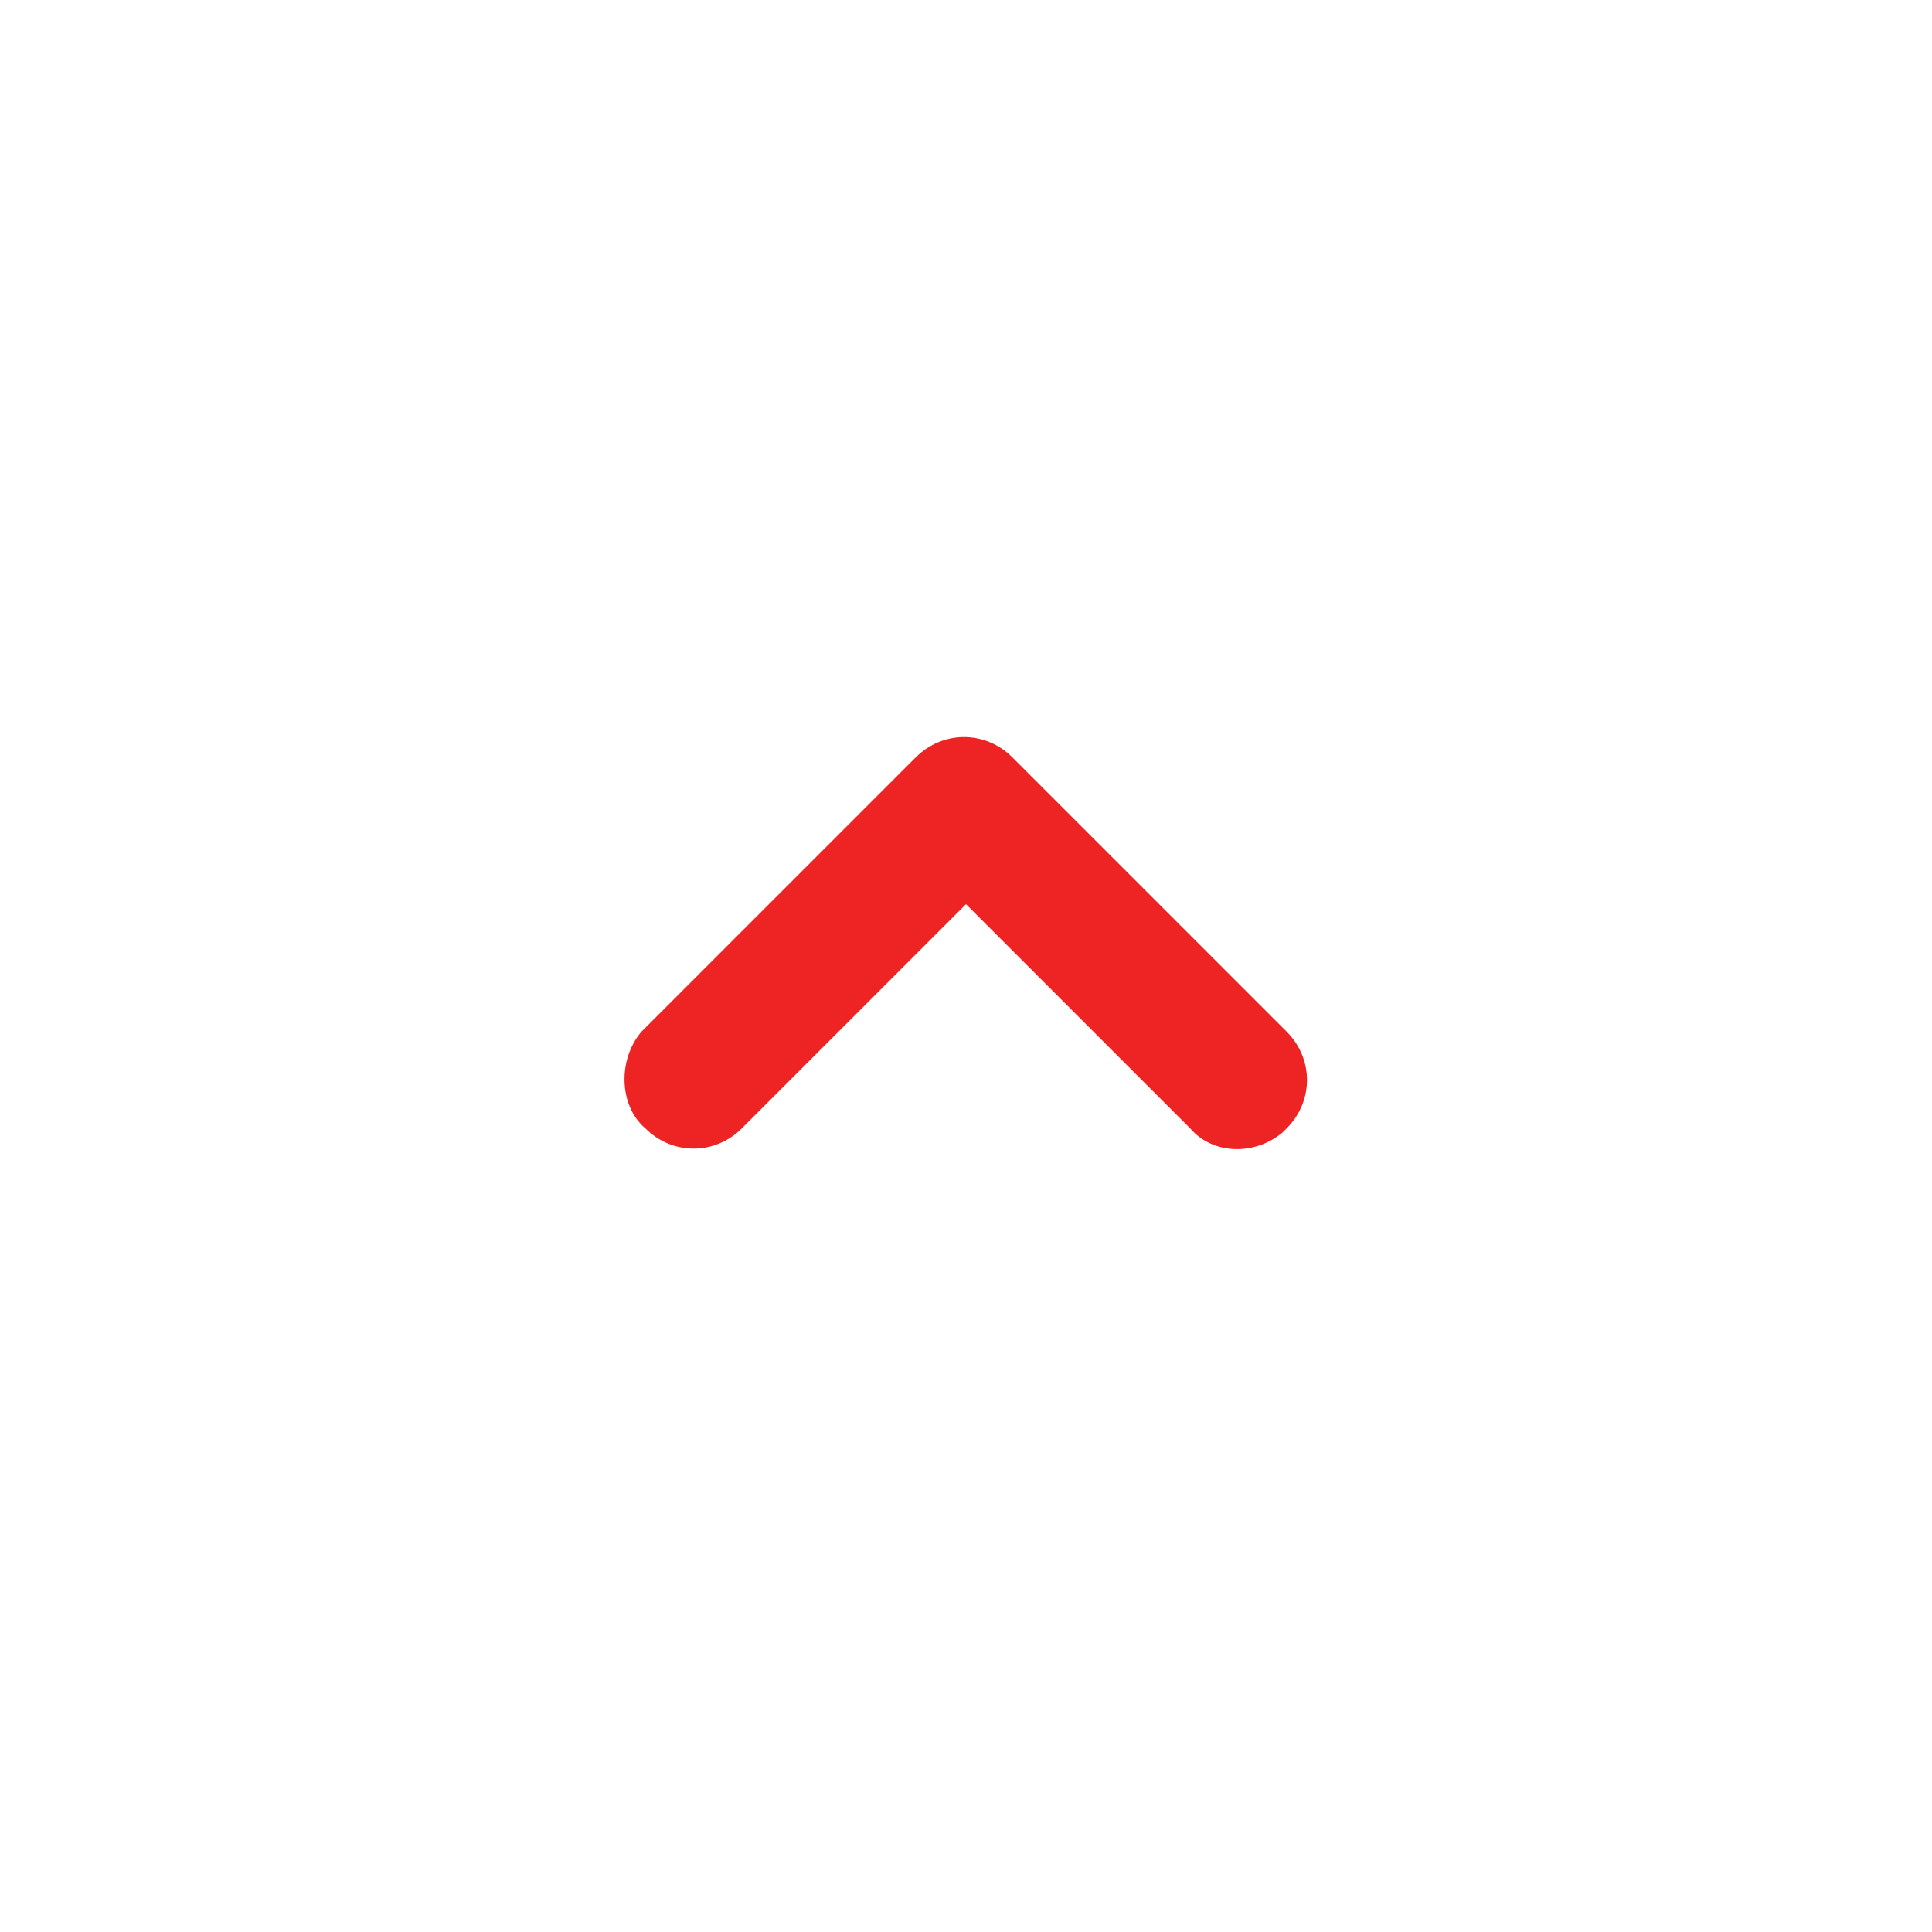 <?xml version="1.0" encoding="utf-8"?>
<!-- Generator: Adobe Illustrator 24.3.0, SVG Export Plug-In . SVG Version: 6.00 Build 0)  -->
<svg version="1.1" id="Layer_1" xmlns="http://www.w3.org/2000/svg" xmlns:xlink="http://www.w3.org/1999/xlink" x="0px" y="0px"
	 viewBox="0 0 50 50" style="enable-background:new 0 0 50 50;" xml:space="preserve">
<style type="text/css">
	.st0{fill:none;}
	.st1{fill:#ED2324;}
</style>
<g>
	<path class="st0" d="M15,35V15h20v20H15z"/>
	<path class="st1" d="M16.7,29.2c0.7,0.7,1.8,0.7,2.5,0l5.8-5.8l5.8,5.8c0.6,0.7,1.7,0.7,2.4,0.1l0.1-0.1c0.7-0.7,0.7-1.8,0-2.5
		l-7.1-7.1c-0.7-0.7-1.8-0.7-2.5,0l-7.1,7.1C16,27.4,16,28.6,16.7,29.2L16.7,29.2z"/>
</g>
</svg>

